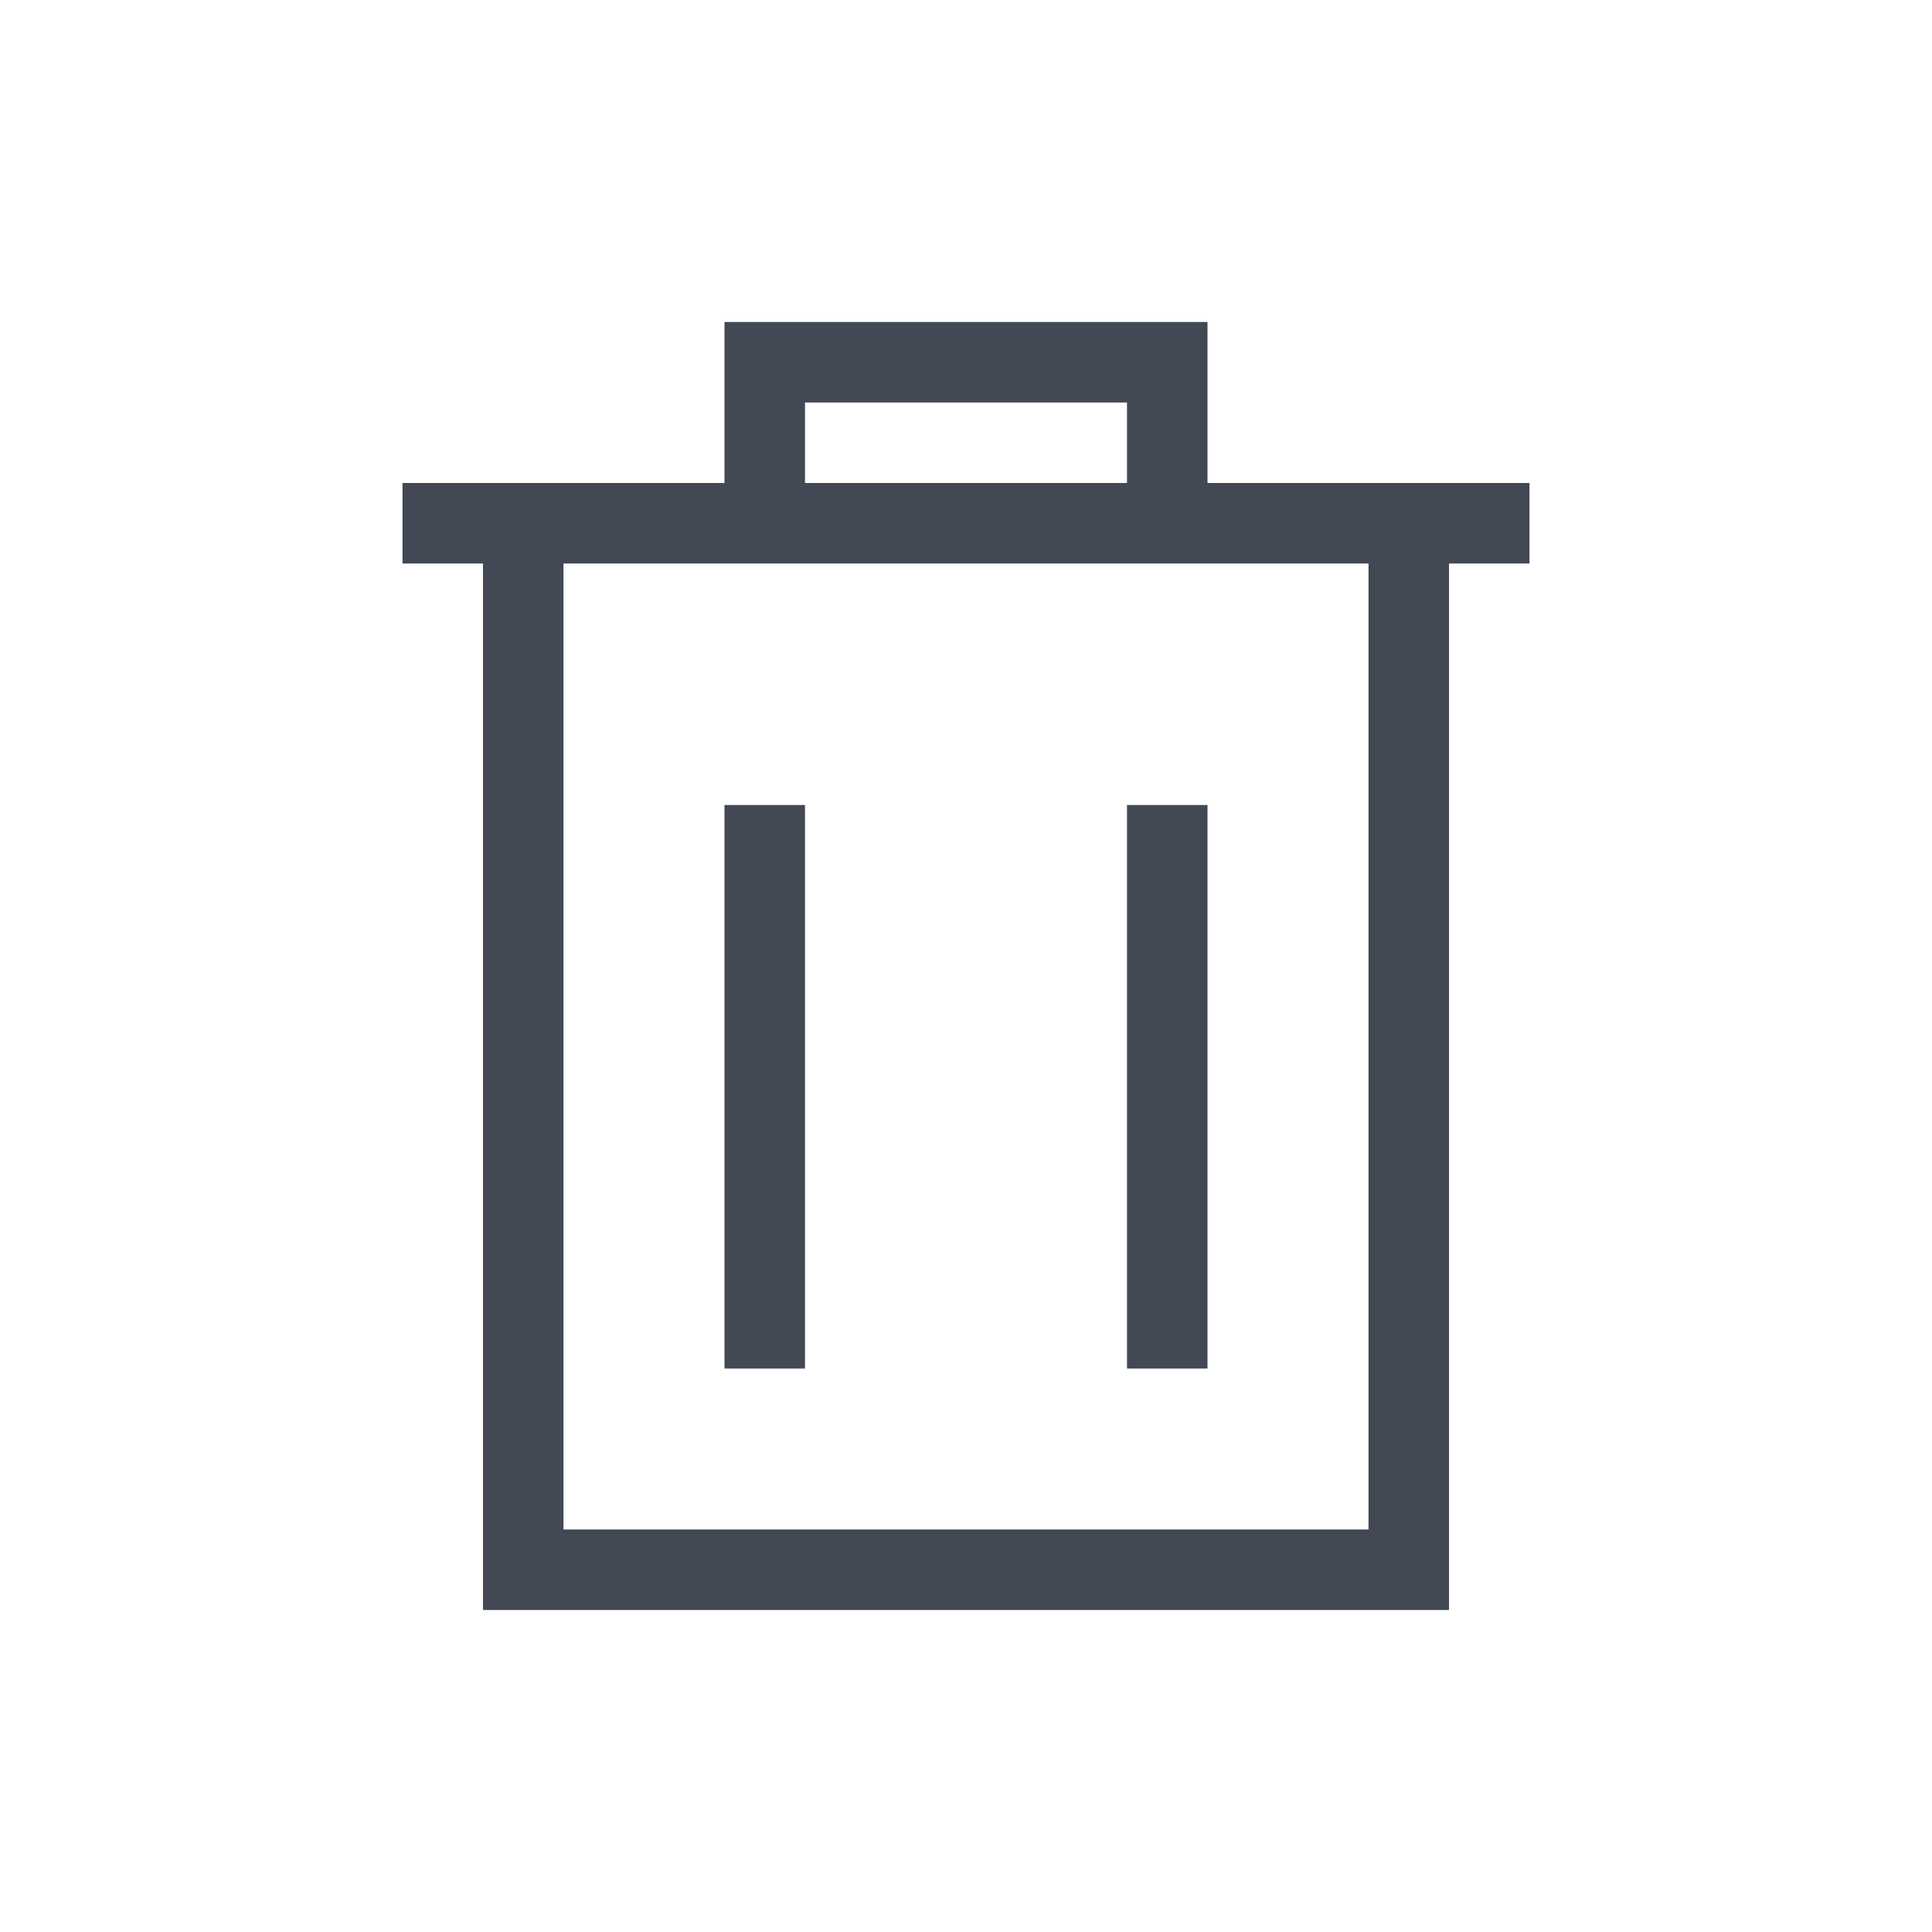 <svg xmlns="http://www.w3.org/2000/svg" xmlns:svg="http://www.w3.org/2000/svg" id="svg3760" width="24" height="24" version="1.1"><g id="layer1" transform="translate(-552.723,-582.119)"><path id="rect4150" fill="#424854" fill-opacity="1" stroke="none" stroke-dasharray="none" stroke-miterlimit="4" stroke-opacity="1" stroke-width=".1" d="m 8,3 0,1 0,1 -4,0 0,1 1,0 0,2 0,11 1,0 11,0 0,-1 0,-11 0,-1 1,0 0,-1 -4,0 0,-1 0,-1 -6,0 z M 9,4 13,4 13,5 9,5 9,4 Z M 6,6 16,6 16,8 16,18 6,18 6,7 6,6 Z m 2,3 0,7 1,0 0,-7 -1,0 z m 5,0 0,7 1,0 0,-7 -1,0 z" opacity="1" transform="translate(553.723,583.119)"/></g></svg>